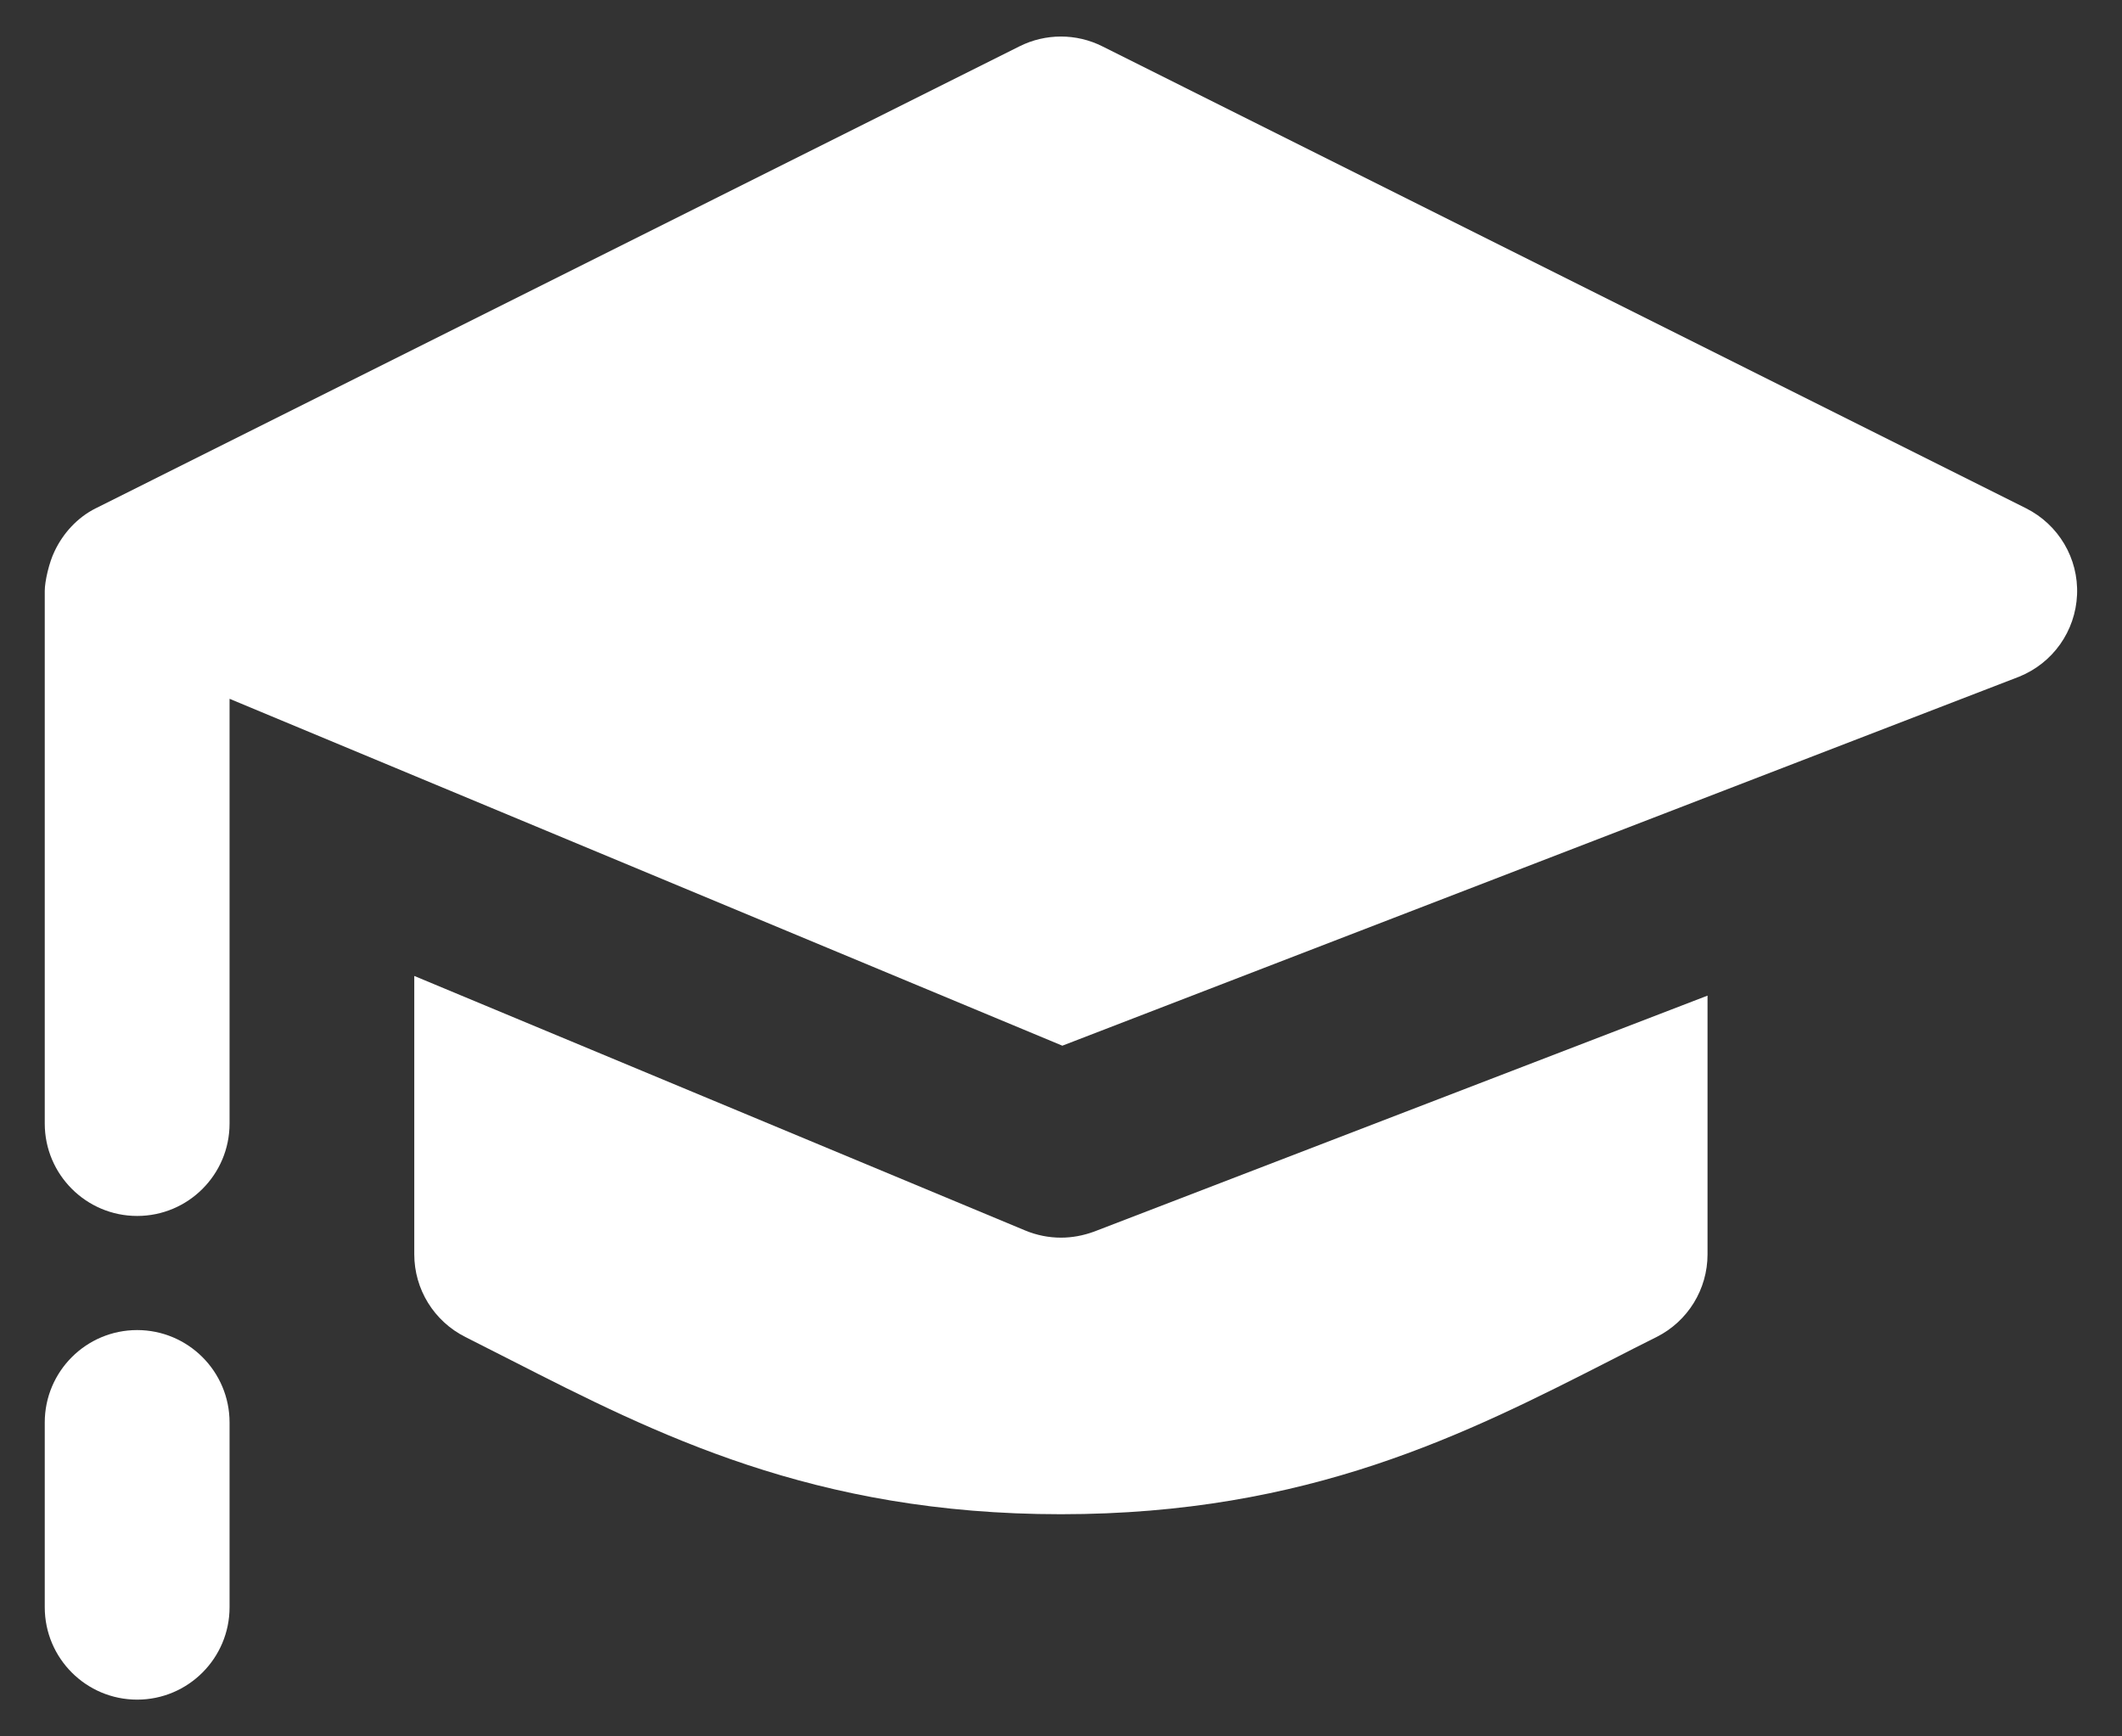 <svg width="22" height="18" viewBox="0 0 22 18" fill="none" xmlns="http://www.w3.org/2000/svg">
<rect x="0" y="0" width="22" height="18" fill="#333333" stroke="none"/>
<path d="M21.005 5.269L11.428 0.48C11.159 0.345 10.84 0.345 10.57 0.48L0.993 5.269C0.8 5.365 0.653 5.531 0.567 5.712C0.509 5.829 0.464 6.027 0.464 6.126V11.647C0.464 12.176 0.894 12.605 1.422 12.605C1.951 12.605 2.38 12.176 2.38 11.647V7.244L11.014 10.84L20.933 7.015C21.283 6.874 21.518 6.543 21.534 6.165C21.55 5.788 21.342 5.438 21.005 5.269Z" fill="white"/>
<path d="M10.999 12.83C10.874 12.83 10.748 12.805 10.63 12.756L4.295 10.117V13.002C4.295 13.366 4.5 13.697 4.825 13.86C4.982 13.939 5.14 14.019 5.298 14.1C6.801 14.866 8.432 15.697 10.999 15.697C13.569 15.697 15.203 14.864 16.705 14.098C16.862 14.017 17.018 13.938 17.174 13.86C17.498 13.698 17.703 13.366 17.703 13.003V10.321L11.344 12.767C11.232 12.808 11.117 12.83 10.999 12.83Z" fill="white"/>
<path d="M0.464 14.746C0.464 14.217 0.893 13.788 1.422 13.788C1.95 13.788 2.38 14.217 2.38 14.746V16.661C2.38 17.19 1.95 17.619 1.422 17.619C0.893 17.619 0.464 17.19 0.464 16.661V14.746Z" fill="white"/>
</svg>
